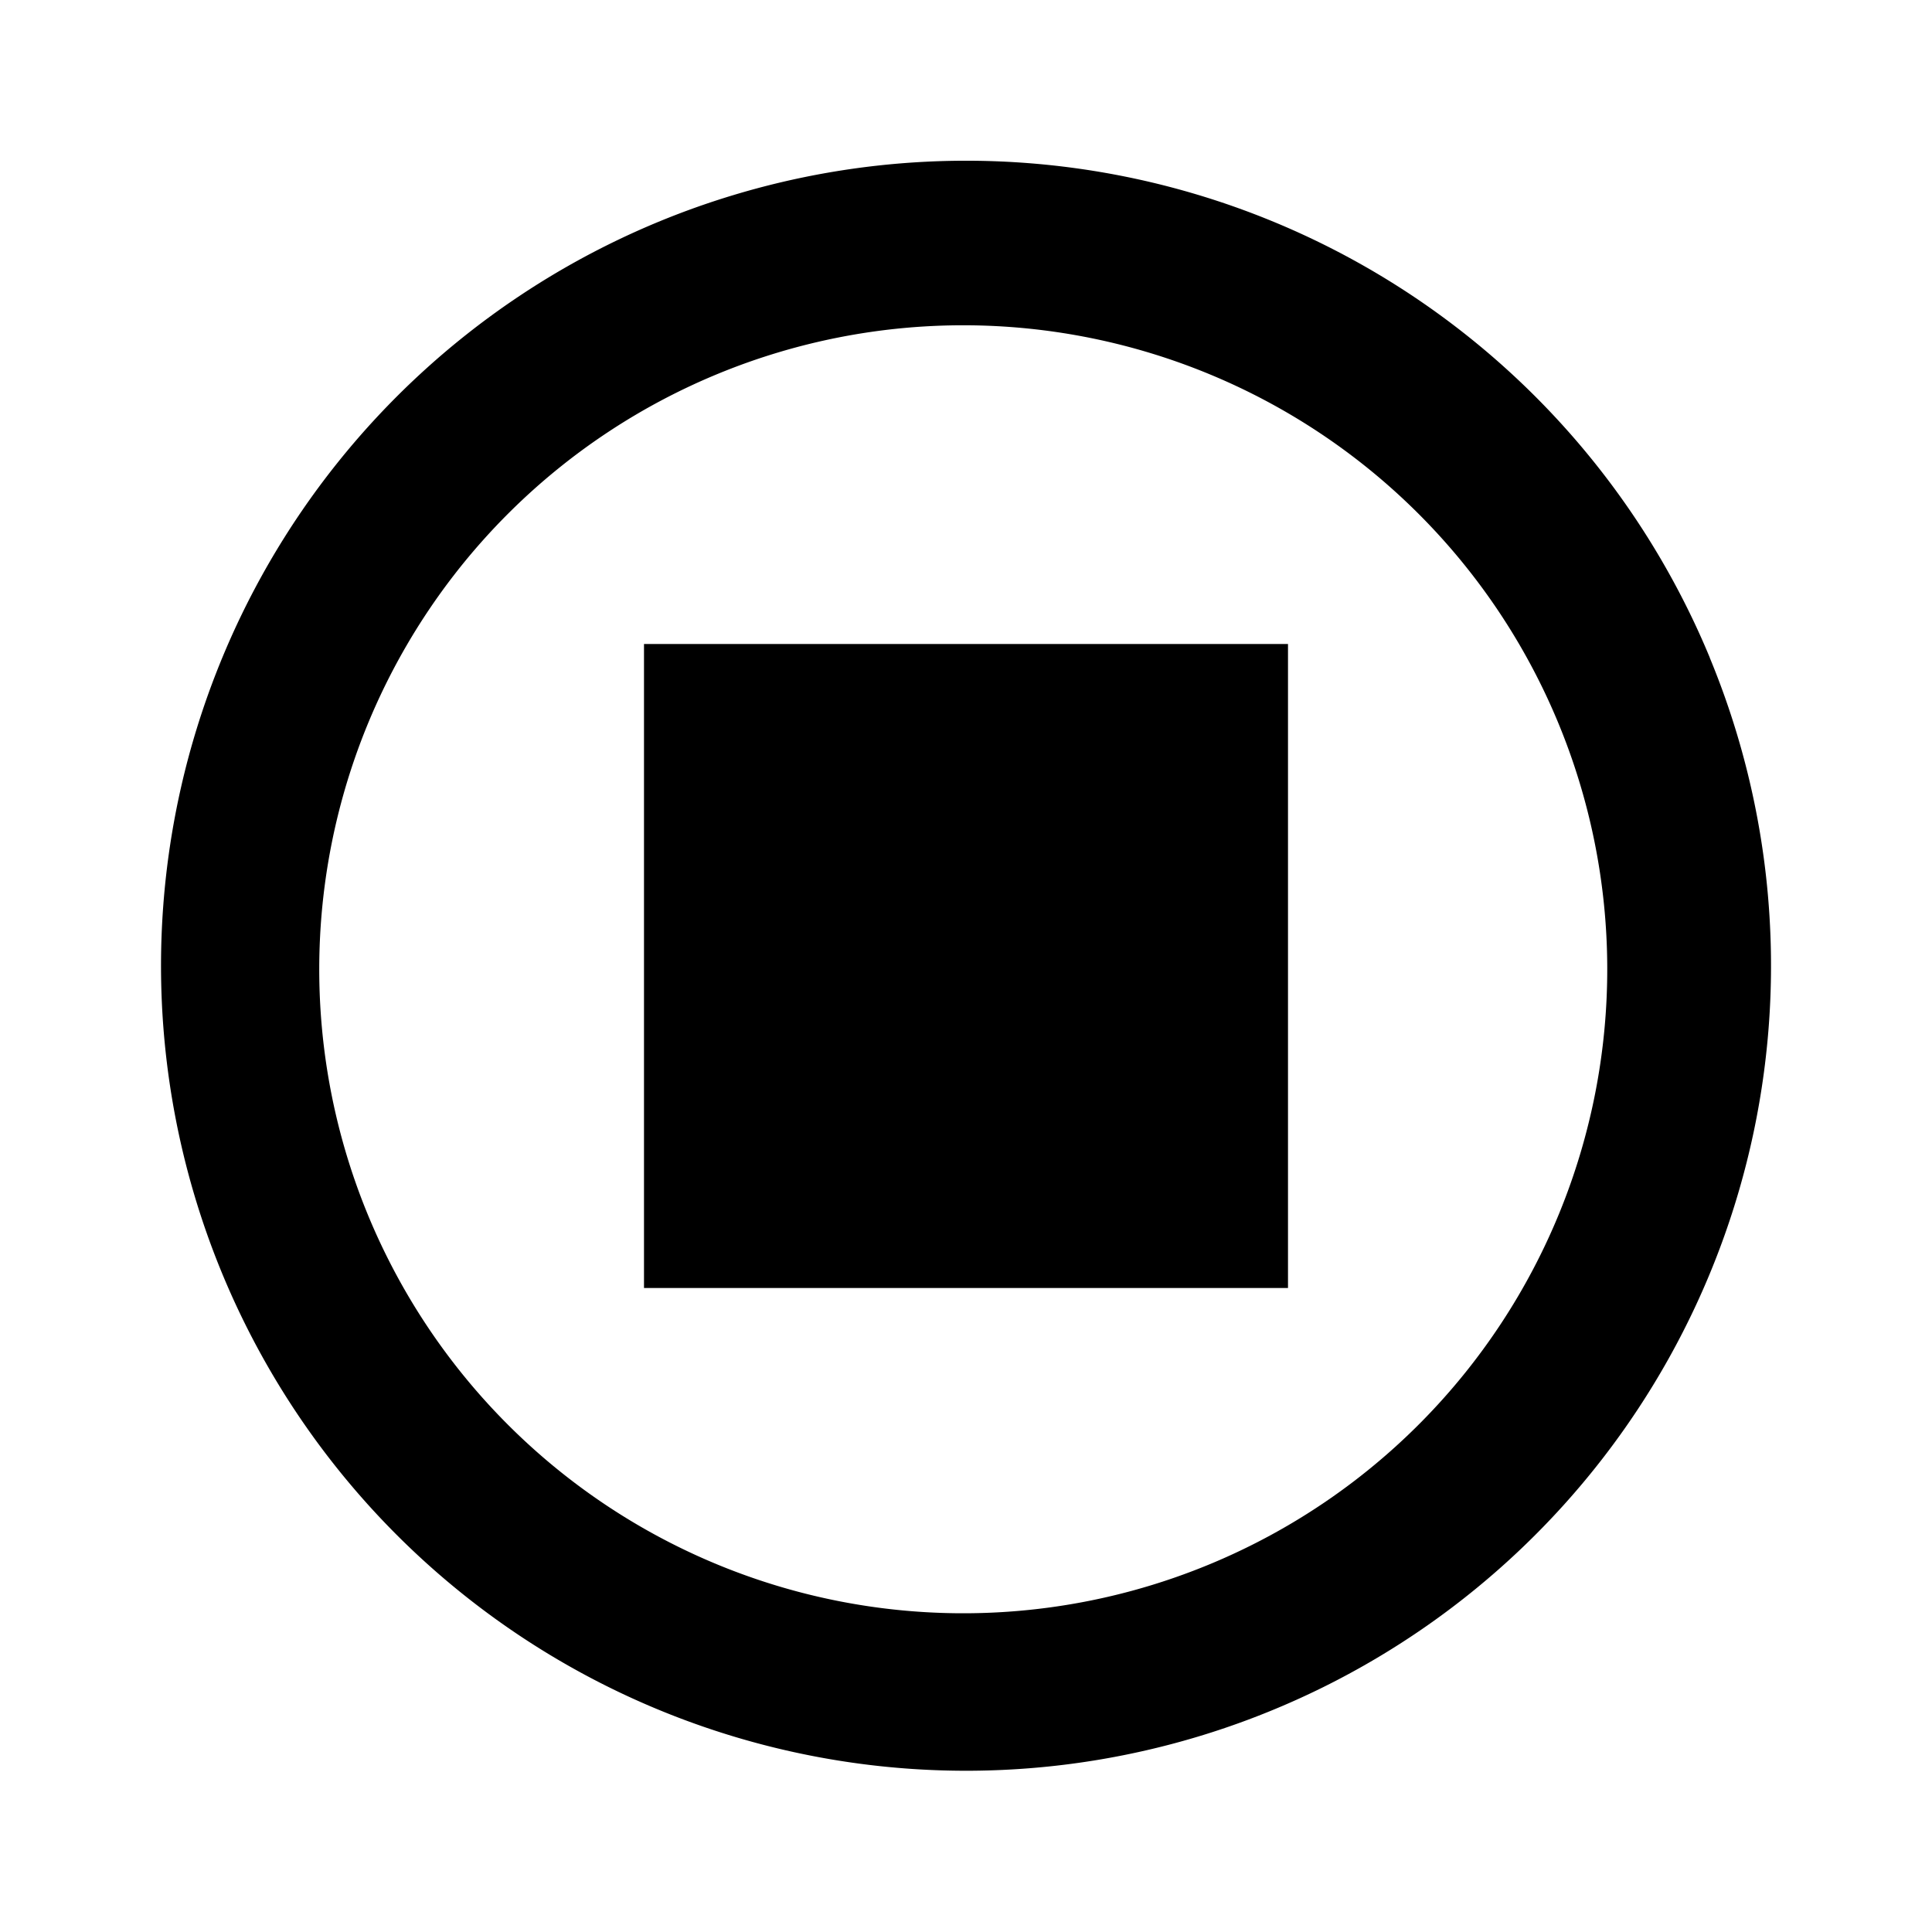 <svg xmlns="http://www.w3.org/2000/svg" id="stop" width="24" height="24"><path d="M21.24 8.17A10 10 0 0 0 9.099 2.427a10 10 0 1 0 12.14 5.743Zm-3.58 9.49A8 8 0 1 1 6.34 6.353 8 8 0 0 1 17.66 17.66Z"/><path d="M16 8H8v8h8V8Z"/></svg>